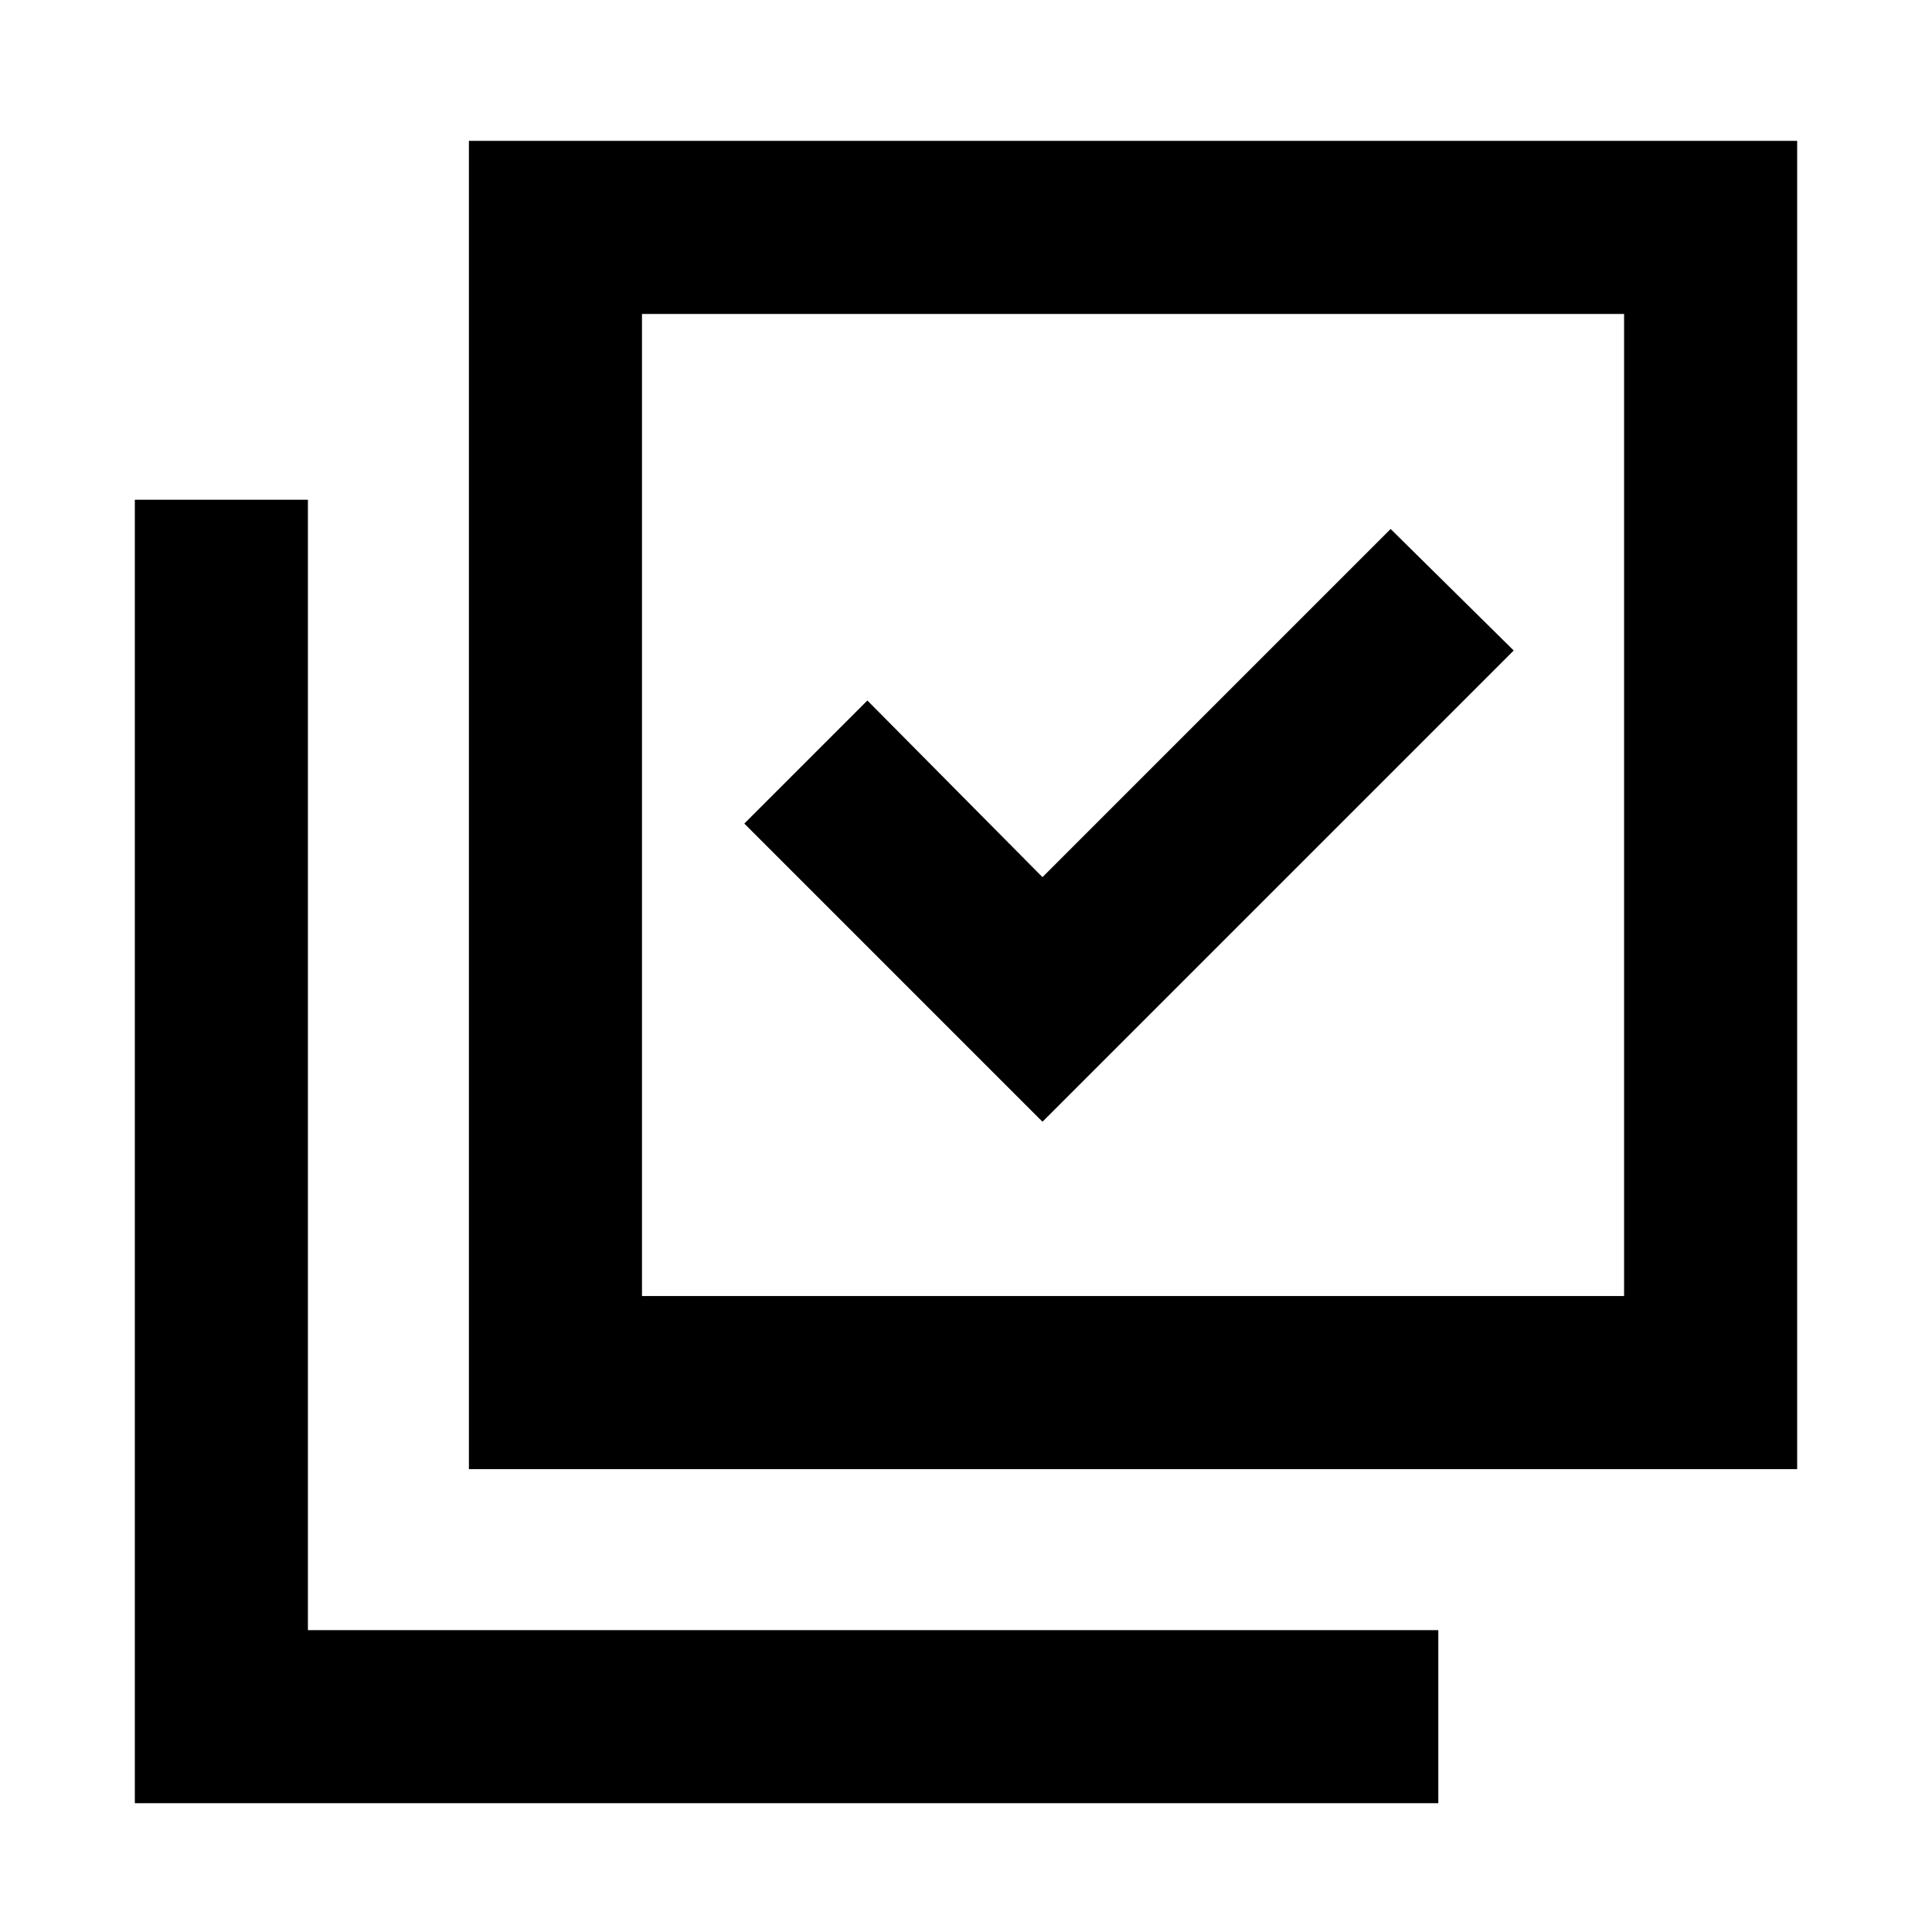 <svg xmlns="http://www.w3.org/2000/svg" height="24" viewBox="0 -960 960 960" width="24"><path d="m518-402.62 234.15-234.15L691-697.15l-173 173-87-87.77-61.15 61.15L518-402.62ZM233-230v-660h660v660H233Zm86-86h488v-488H319v488ZM67-64v-647.69h86V-150h561.69v86H67Zm252-740v488-488Z"/></svg>
